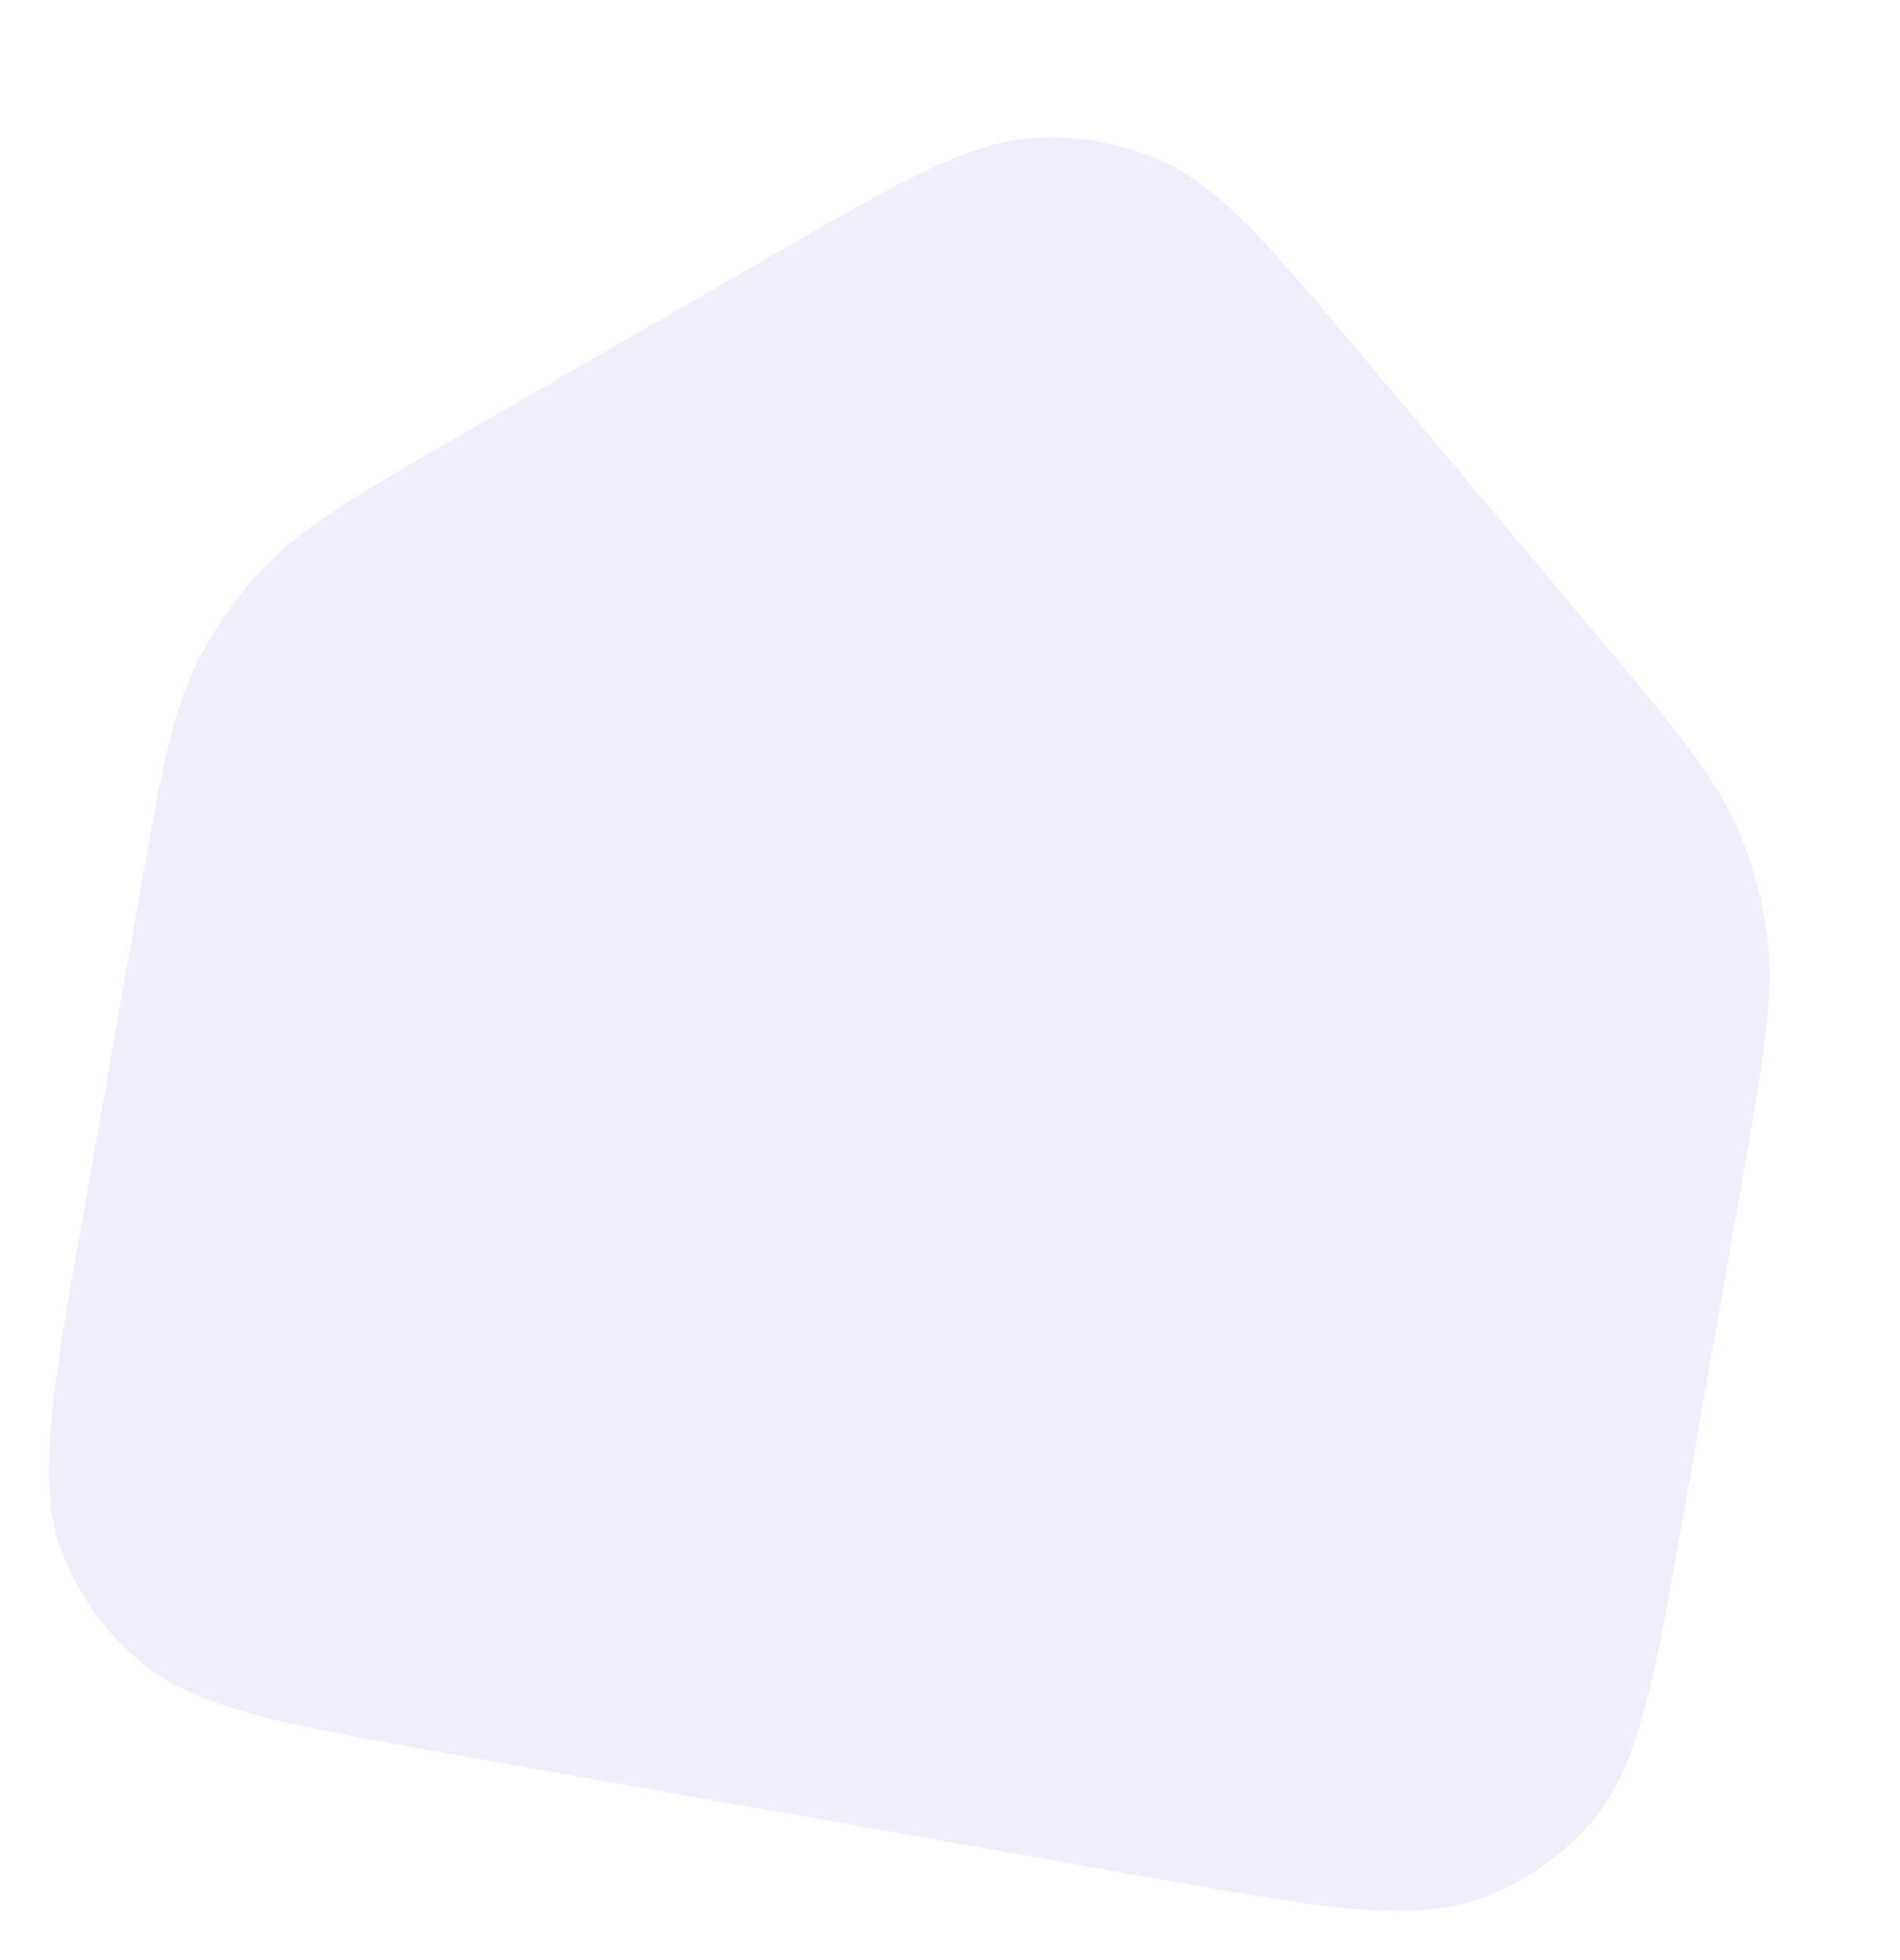 <?xml version="1.0" encoding="UTF-8"?> <svg xmlns="http://www.w3.org/2000/svg" width="384" height="396" viewBox="0 0 384 396" fill="none"> <path d="M156.43 51.376L94.343 87.171C72.003 100.05 60.833 106.49 52.475 115.556C47.73 120.705 43.689 126.44 40.454 132.619C34.758 143.5 32.55 156.05 28.133 181.15L16.295 248.418C10.201 283.05 7.153 300.366 12.872 314.492C16.073 322.397 21.128 329.461 27.627 335.106C39.241 345.196 56.918 348.319 92.272 354.565L232.656 379.367C268.016 385.615 285.697 388.738 300.056 383.236C308.09 380.157 315.253 375.25 320.958 368.917C331.154 357.6 334.198 340.28 340.287 305.64L352.108 238.382C356.519 213.284 358.725 200.734 357.085 188.559C356.153 181.645 354.313 174.872 351.61 168.408C346.85 157.026 338.551 147.149 321.953 127.394L275.795 72.456C255.929 48.811 245.996 36.989 233.141 31.812C225.92 28.904 218.161 27.533 210.382 27.792C196.536 28.254 183.167 35.961 156.43 51.376Z" fill="#515DC8" fill-opacity="0.1"></path> </svg> 